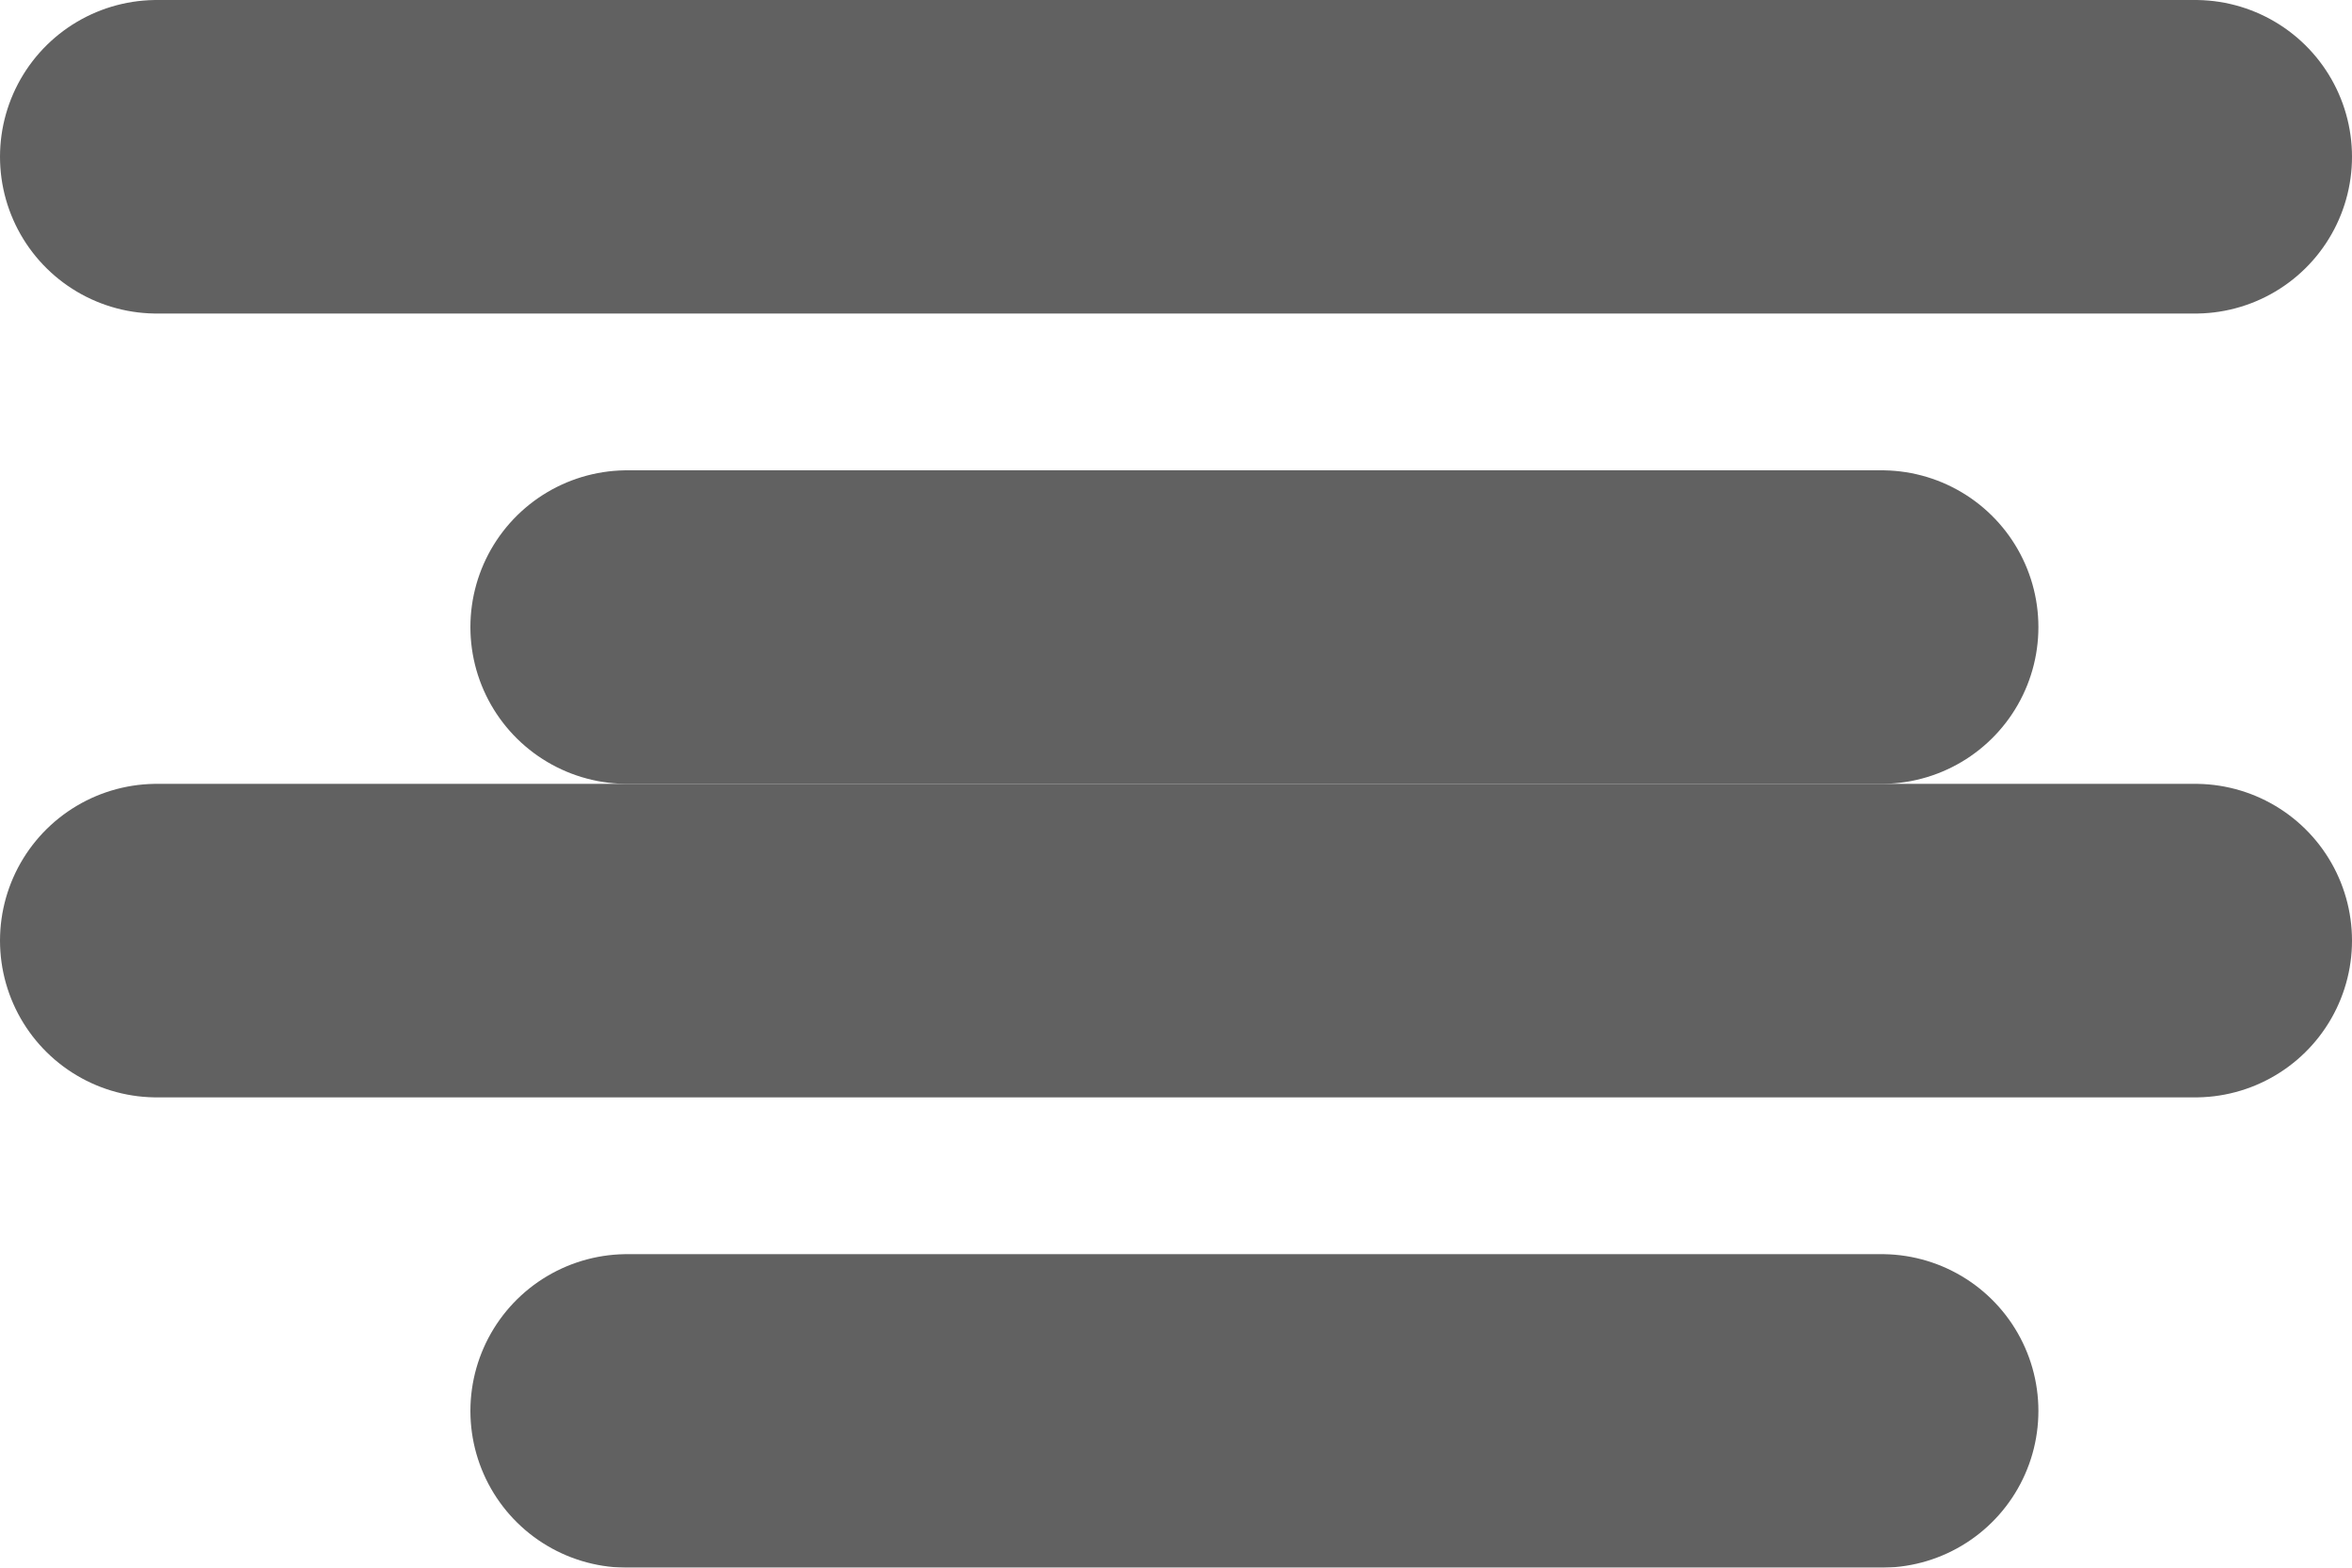 <svg xmlns="http://www.w3.org/2000/svg" width="15" height="10" viewBox="0 0 15 10">
  <g id="align-center" transform="translate(1.422 0.801)" opacity="0.7">
    <line id="Line_1308" data-name="Line 1308" x1="8" transform="translate(2.578 3.199)" fill="none" stroke="#1e1e1e" stroke-linecap="round" stroke-linejoin="round" stroke-width="2"/>
    <line id="Line_1309" data-name="Line 1309" x1="13" transform="translate(-0.422 0.199)" fill="none" stroke="#1e1e1e" stroke-linecap="round" stroke-linejoin="round" stroke-width="2"/>
    <line id="Line_1310" data-name="Line 1310" x1="13" transform="translate(-0.422 5.199)" fill="none" stroke="#1e1e1e" stroke-linecap="round" stroke-linejoin="round" stroke-width="2"/>
    <line id="Line_1311" data-name="Line 1311" x1="8" transform="translate(2.578 8.199)" fill="none" stroke="#1e1e1e" stroke-linecap="round" stroke-linejoin="round" stroke-width="2"/>
  </g>
</svg>
